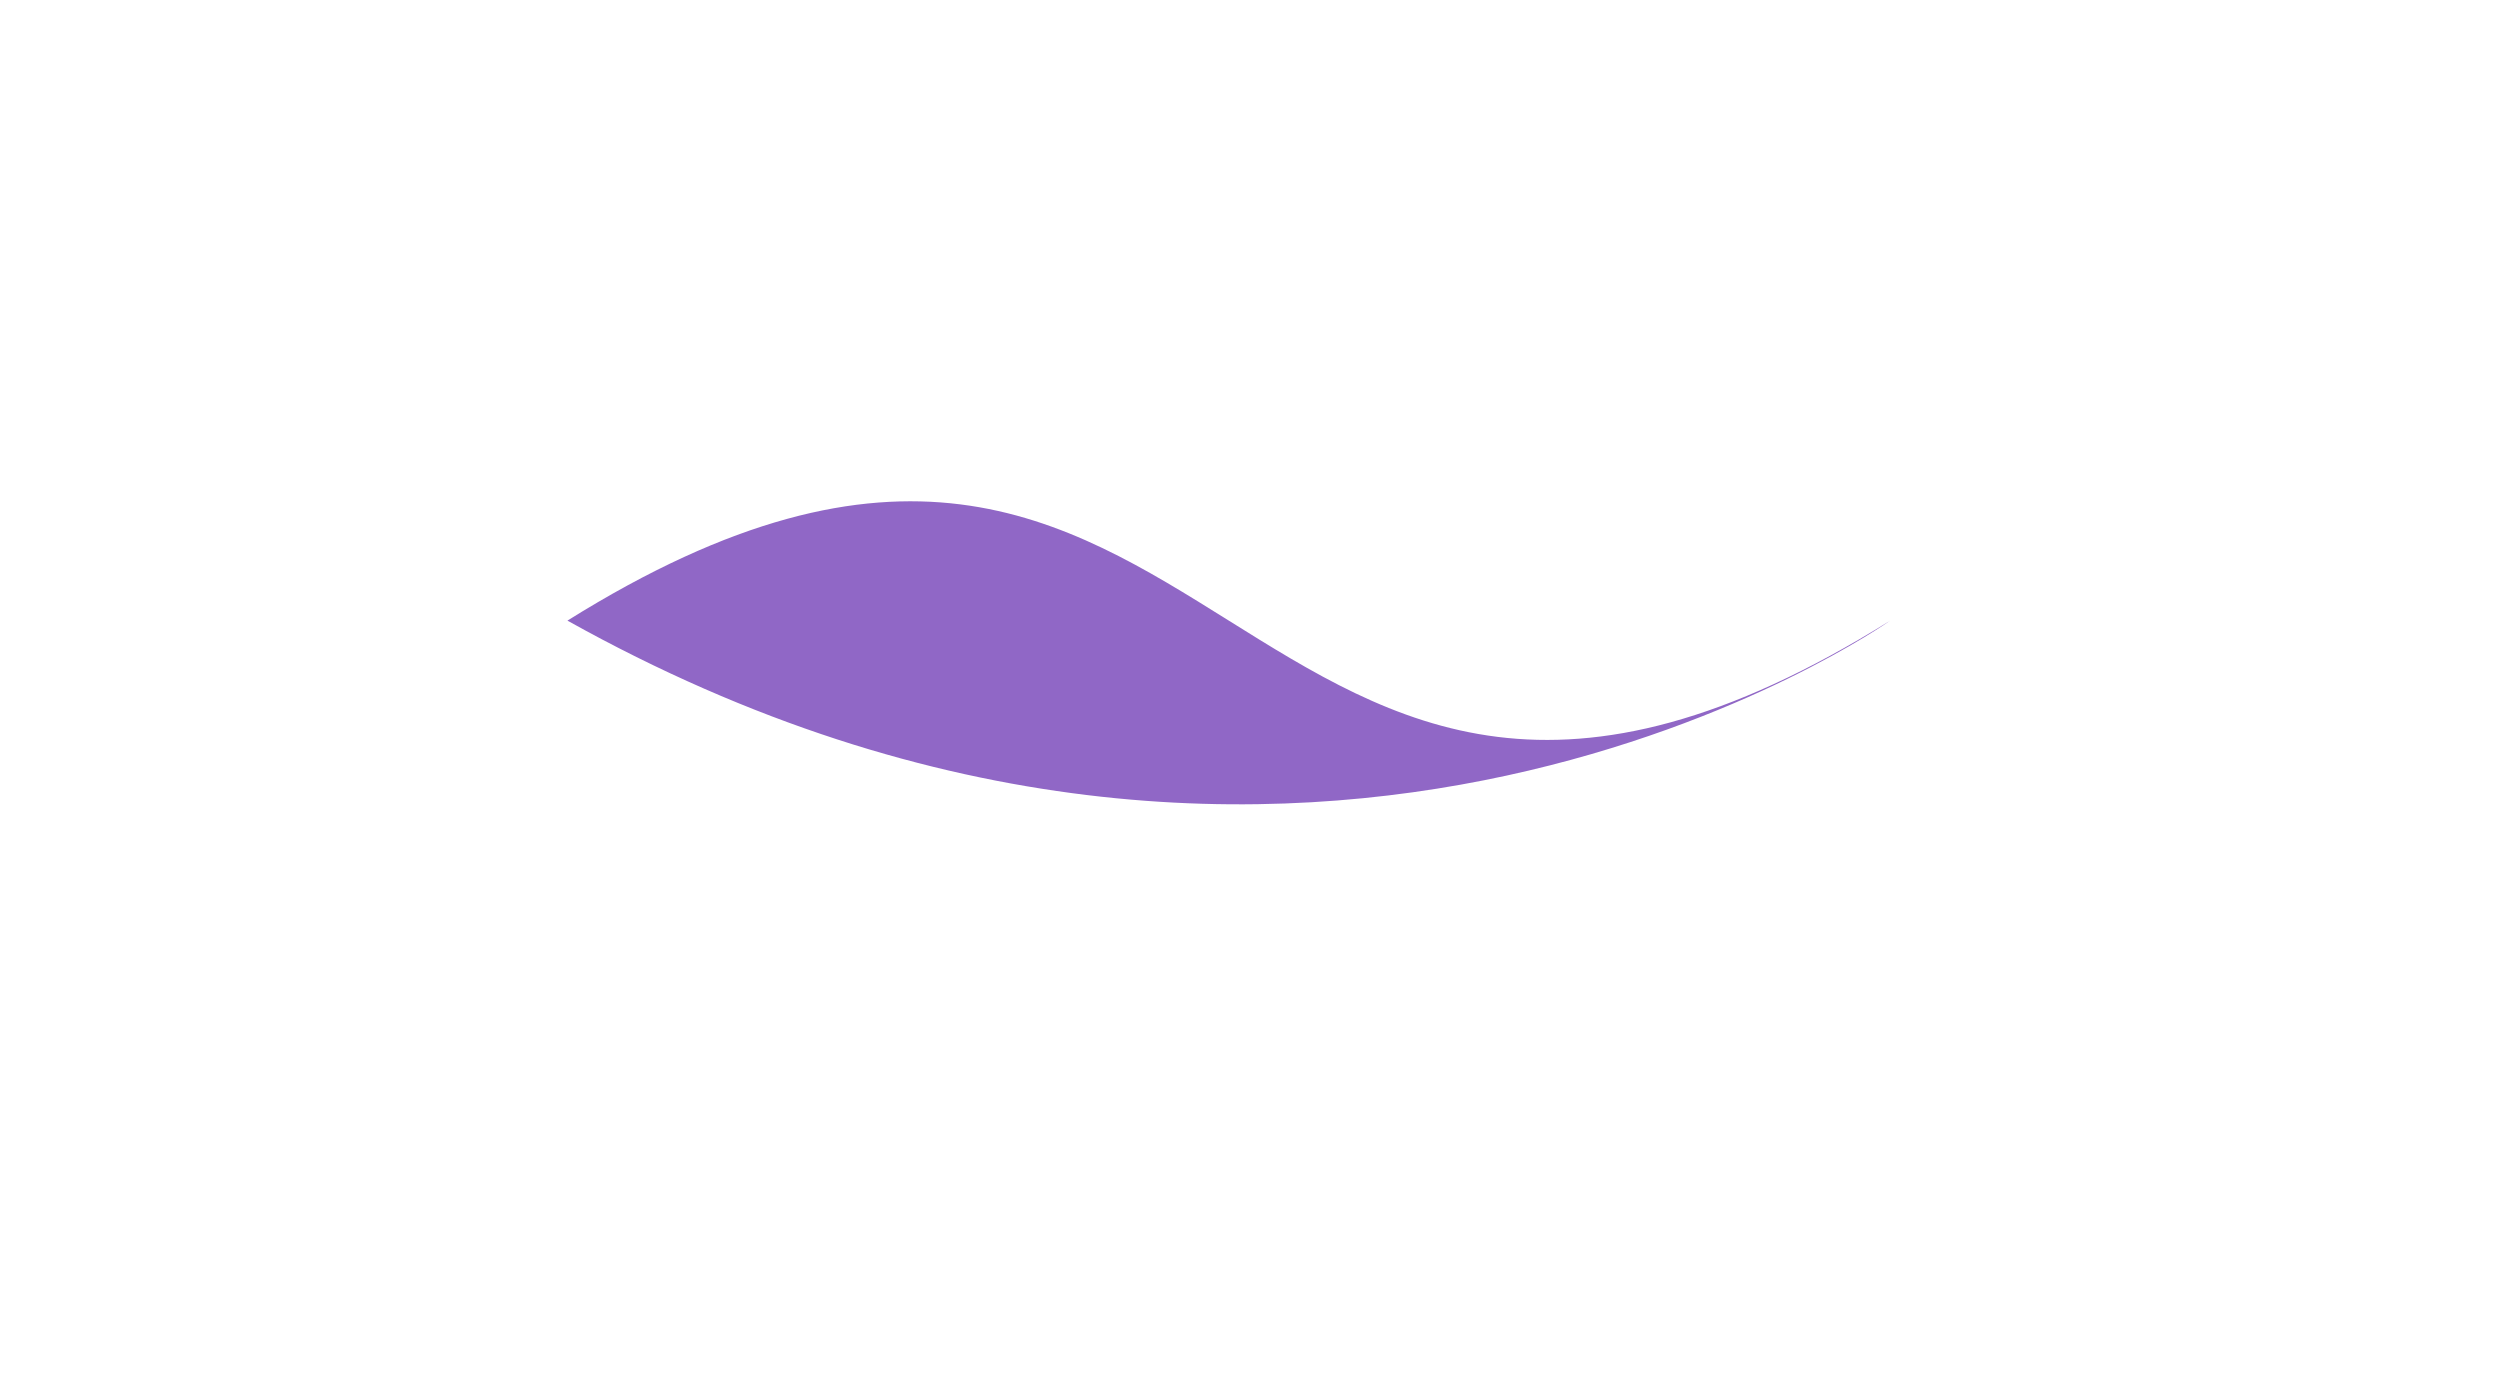 <?xml version="1.0" encoding="utf-8"?>
<!-- Generator: Adobe Illustrator 15.0.0, SVG Export Plug-In . SVG Version: 6.00 Build 0)  -->
<!DOCTYPE svg PUBLIC "-//W3C//DTD SVG 1.1//EN" "http://www.w3.org/Graphics/SVG/1.1/DTD/svg11.dtd">
<svg version="1.1" id="Layer_1" xmlns="http://www.w3.org/2000/svg" xmlns:xlink="http://www.w3.org/1999/xlink" x="0px" y="0px"
	 width="1680px" height="930px" viewBox="0 0 1680 930" enable-background="new 0 0 1680 930" xml:space="preserve">
<path display="none" fill="#7F5A83" d="M65,429.952c719.999,450,719.999-450,1440,0C698.999,879.952,65,429.952,65,429.952z"/>
<path fill="#9067C6" d="M1270.202,417.052c-444.444,277.777-444.444-277.778-888.888,0
	C878.845,694.829,1270.202,417.052,1270.202,417.052z"/>
<path display="none" fill="#A188A6" d="M724.5,497.478c296.919,132.023,248.784-209.041,545.702-77.017
	C988.829,634.101,724.5,497.478,724.5,497.478z"/>
</svg>
